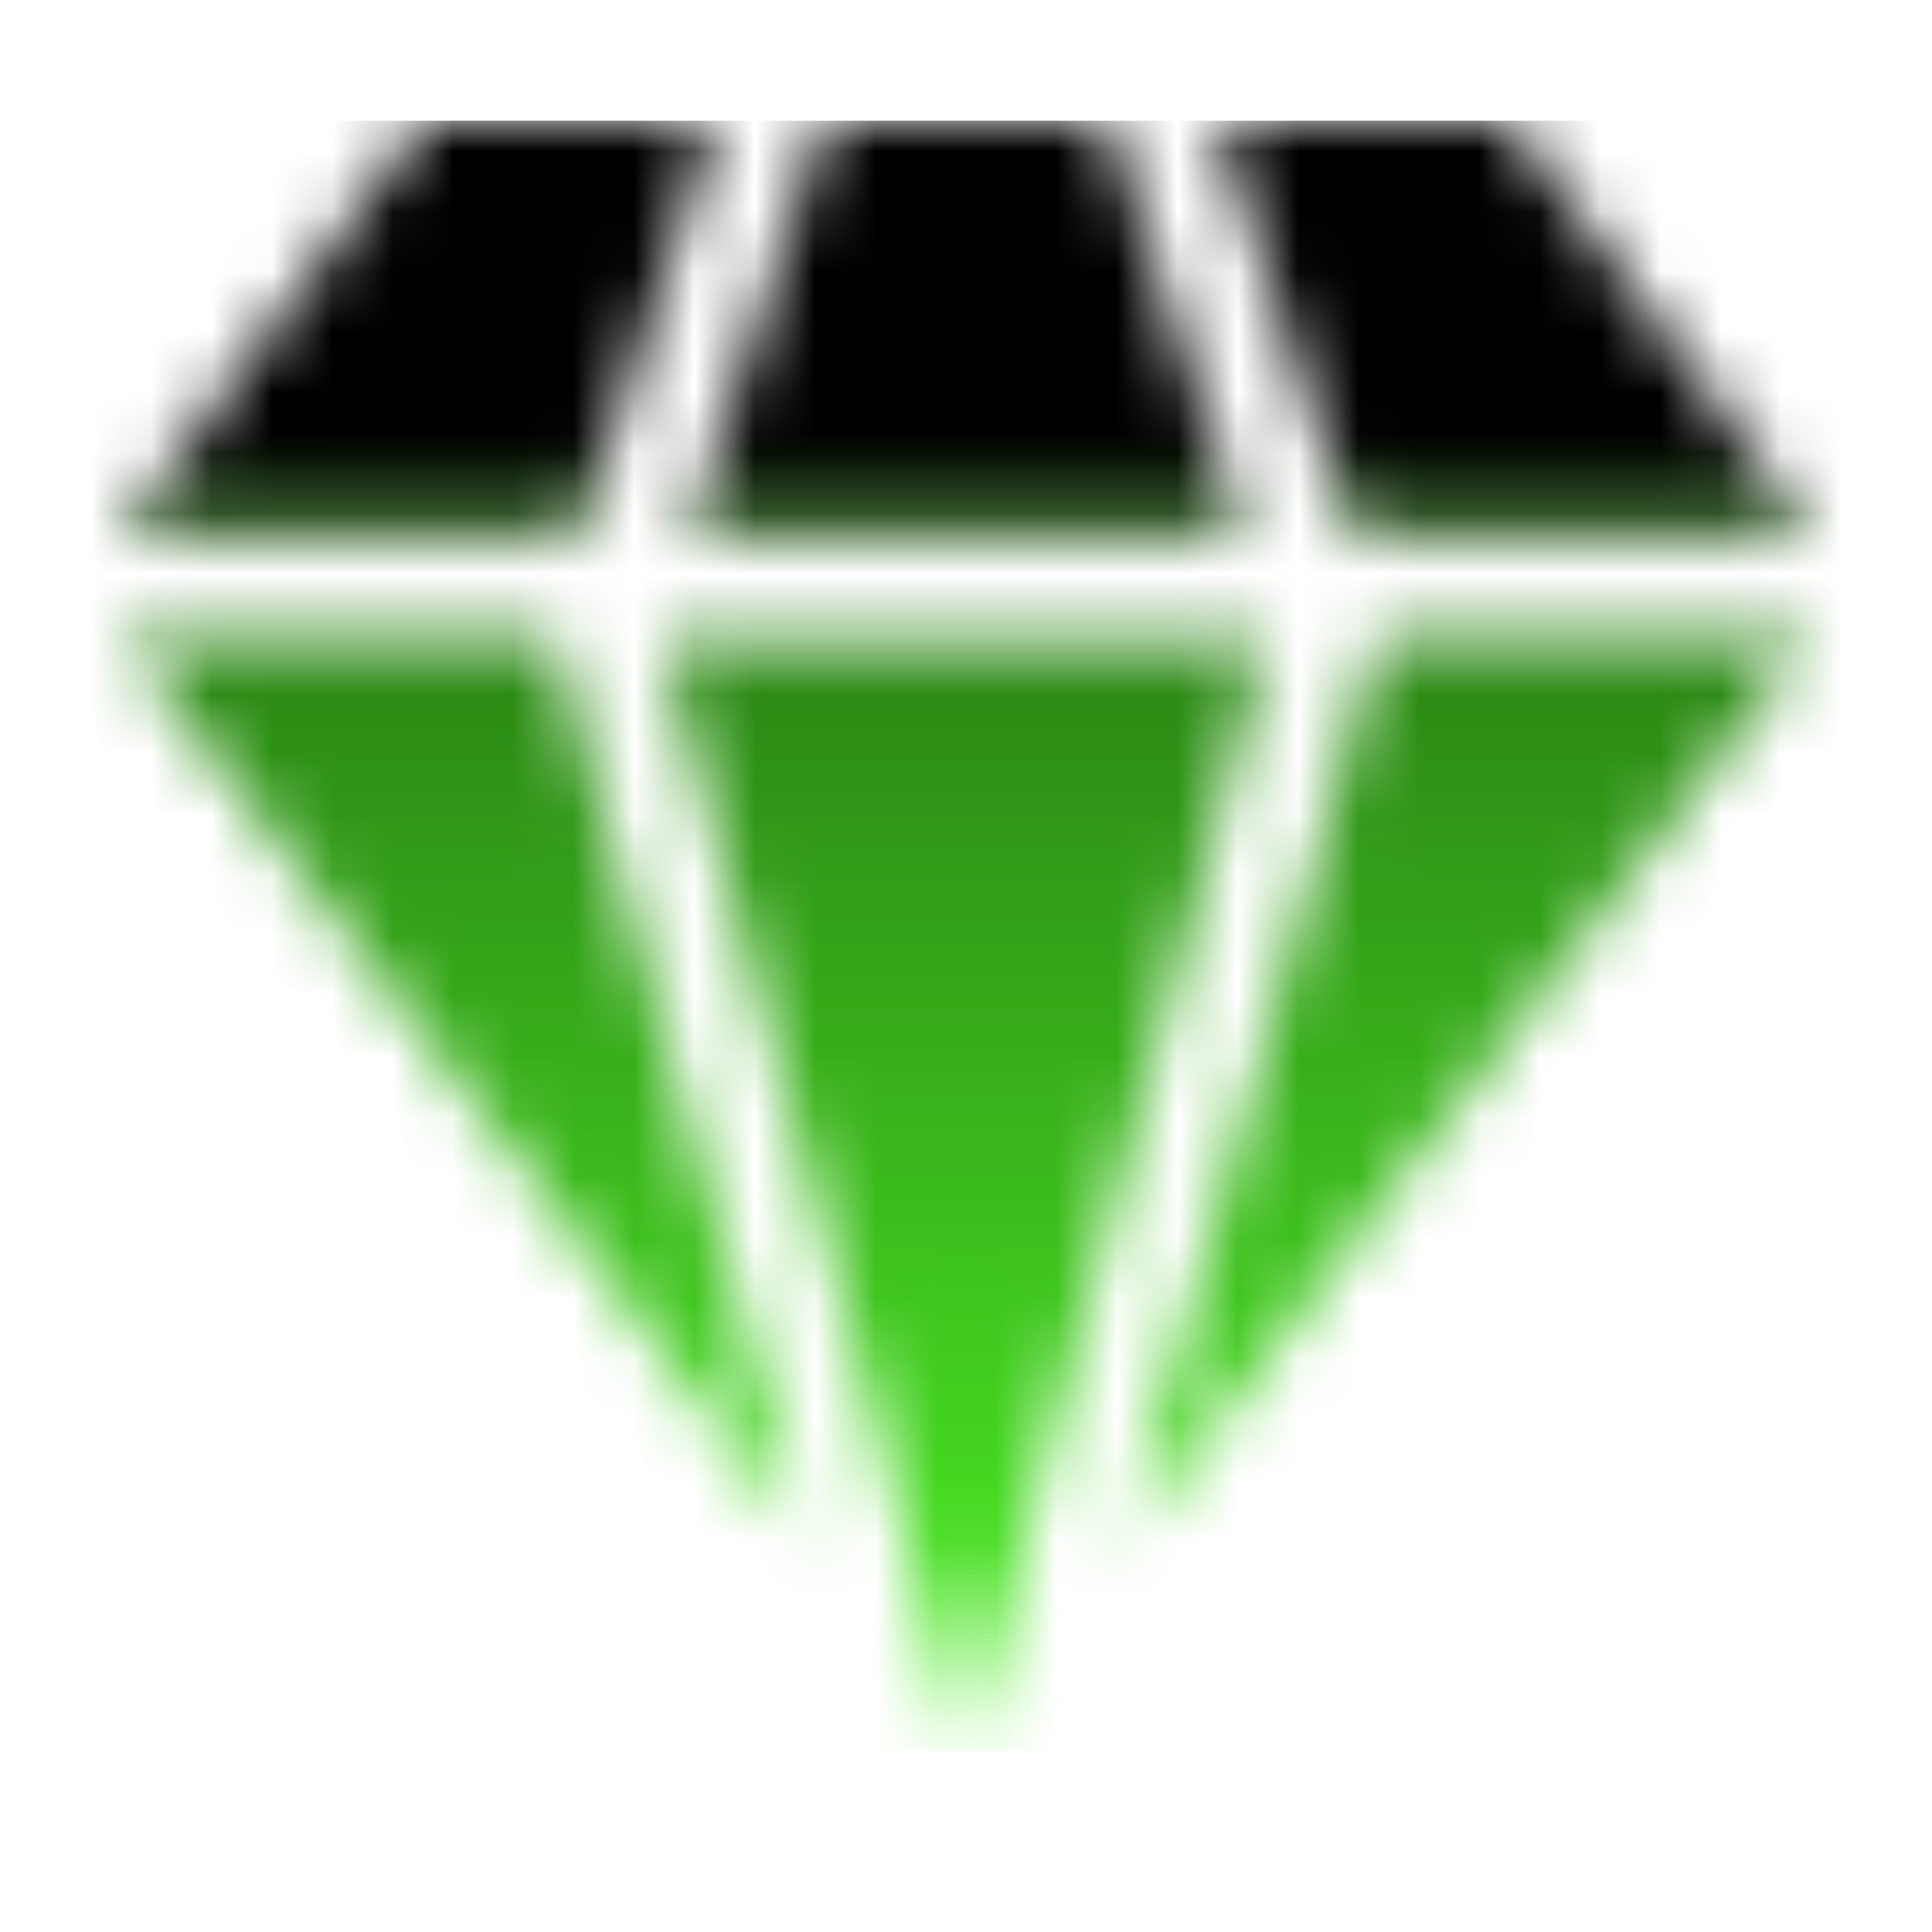 <svg width="32" height="32" viewBox="0 0 32 32" fill="none" xmlns="http://www.w3.org/2000/svg">
<mask id="mask0_8130_59322" style="mask-type:alpha" maskUnits="userSpaceOnUse" x="0" y="0" width="32" height="32">
<path d="M20.601 8.84L18.334 2H13.651L11.397 8.84H20.601Z" fill="url(#paint0_linear_8130_59322)"/>
<path d="M7.016 2L2 8.84H9.595L11.848 2H7.016Z" fill="url(#paint1_linear_8130_59322)"/>
<path d="M30.001 8.84L24.985 2H20.137L22.403 8.84H30.001Z" fill="url(#paint2_linear_8130_59322)"/>
<path d="M22.811 10.551L18.62 25.582L29.993 10.551H22.811Z" fill="url(#paint3_linear_8130_59322)"/>
<path d="M15.999 29.054L20.988 10.582H10.941L15.999 29.054Z" fill="url(#paint4_linear_8130_59322)"/>
<path d="M2.009 10.551L13.319 25.5L9.19 10.551H2.009Z" fill="url(#paint5_linear_8130_59322)"/>
</mask>
<g mask="url(#mask0_8130_59322)">
<rect x="-7" y="2" width="42" height="27" fill="url(#paint6_linear_8130_59322)"/>
</g>
<defs>
<linearGradient id="paint0_linear_8130_59322" x1="15.999" y1="2" x2="15.999" y2="8.84" gradientUnits="userSpaceOnUse">
<stop stop-color="#FF0060"/>
<stop offset="1" stop-color="#0042C2"/>
</linearGradient>
<linearGradient id="paint1_linear_8130_59322" x1="6.924" y1="2" x2="6.924" y2="8.84" gradientUnits="userSpaceOnUse">
<stop stop-color="#FF0060"/>
<stop offset="1" stop-color="#0042C2"/>
</linearGradient>
<linearGradient id="paint2_linear_8130_59322" x1="25.069" y1="2" x2="25.069" y2="8.84" gradientUnits="userSpaceOnUse">
<stop stop-color="#FF0060"/>
<stop offset="1" stop-color="#0042C2"/>
</linearGradient>
<linearGradient id="paint3_linear_8130_59322" x1="24.307" y1="10.551" x2="24.307" y2="25.582" gradientUnits="userSpaceOnUse">
<stop stop-color="#FF0060"/>
<stop offset="1" stop-color="#0042C2"/>
</linearGradient>
<linearGradient id="paint4_linear_8130_59322" x1="15.965" y1="10.582" x2="15.965" y2="29.054" gradientUnits="userSpaceOnUse">
<stop stop-color="#FF0060"/>
<stop offset="1" stop-color="#0042C2"/>
</linearGradient>
<linearGradient id="paint5_linear_8130_59322" x1="7.664" y1="10.551" x2="7.664" y2="25.5" gradientUnits="userSpaceOnUse">
<stop stop-color="#FF0060"/>
<stop offset="1" stop-color="#0042C2"/>
</linearGradient>
<linearGradient id="paint6_linear_8130_59322" x1="14" y1="2" x2="14" y2="29" gradientUnits="userSpaceOnUse">
<stop/>
<stop offset="0.191"/>
<stop offset="0.306" stop-color="#2A8414"/>
<stop offset="1" stop-color="#4DF124"/>
</linearGradient>
</defs>
</svg>

